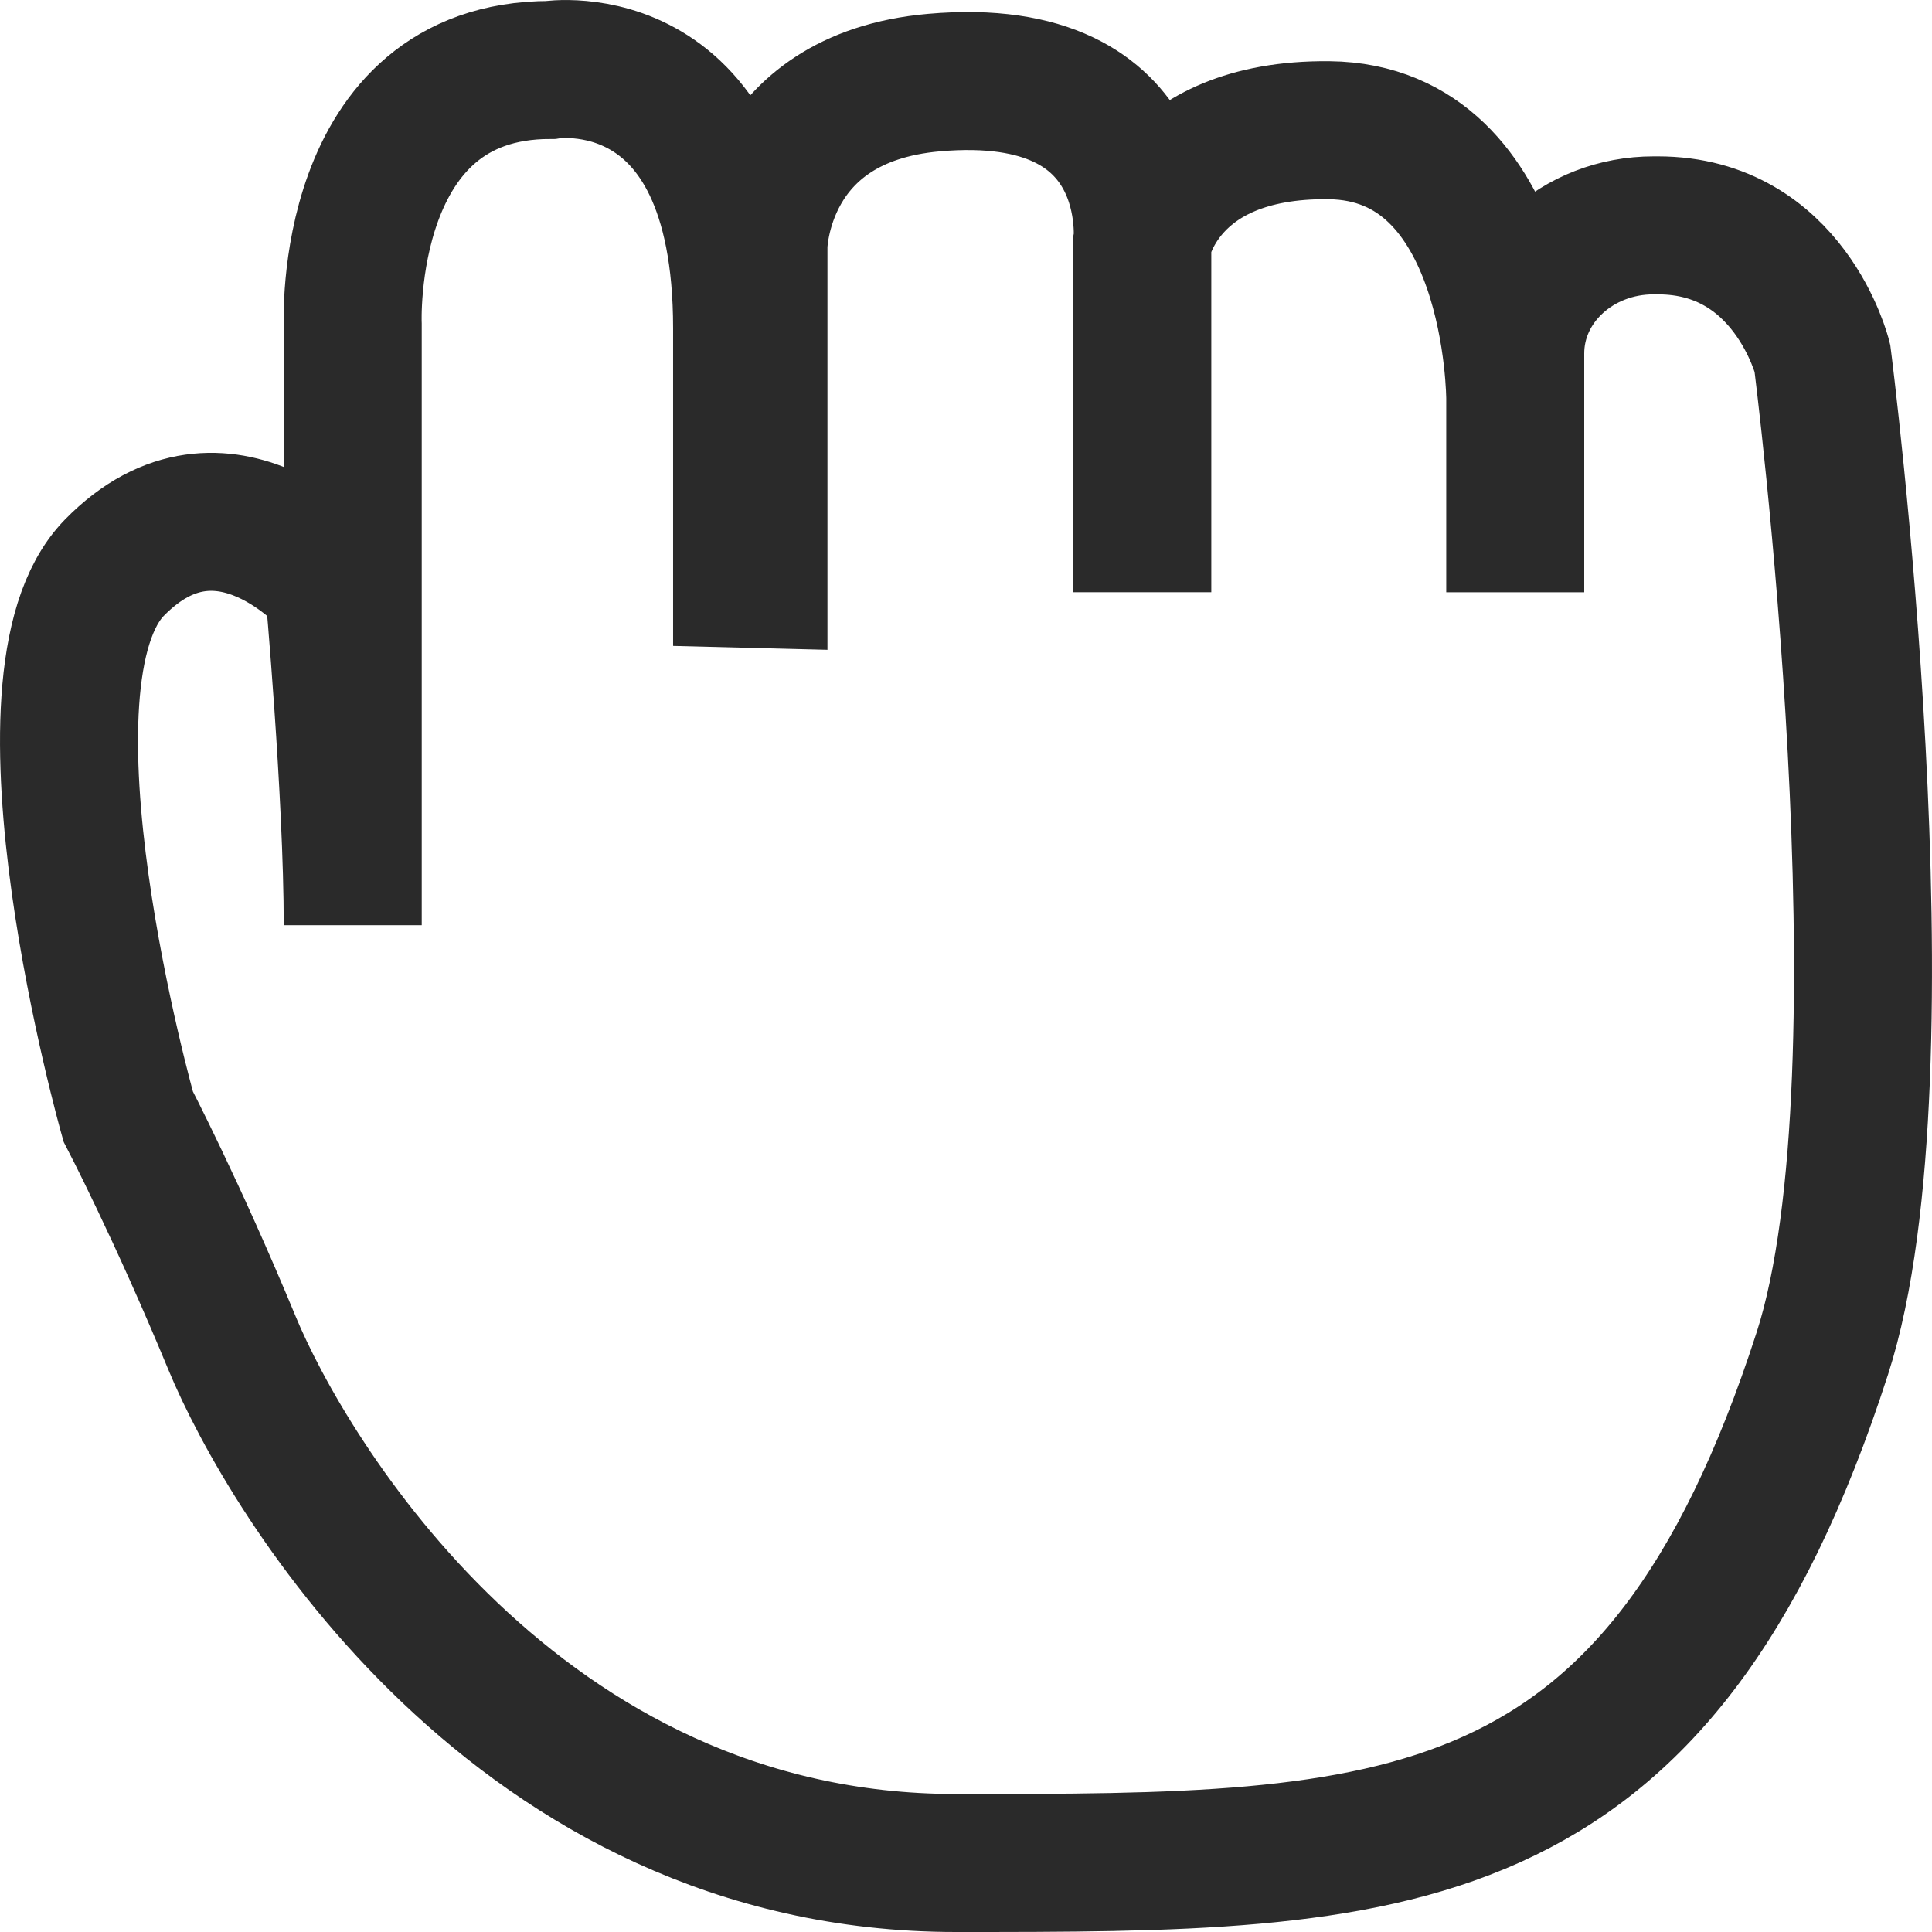 <svg width="28" height="28" viewBox="0 0 28 28" fill="none" xmlns="http://www.w3.org/2000/svg">
<path d="M10.992 8.392V3.561C10.992 3.561 11.018 1.419 13.535 1.197C16.859 0.904 16.555 3.561 16.555 3.561V8.583V3.511C16.555 3.511 16.847 1.862 19.258 1.887C21.96 1.914 21.96 5.777 21.96 5.777V8.584V5.122C21.96 4.092 22.86 3.263 23.97 3.266C23.988 3.266 24.007 3.266 24.027 3.266C25.934 3.266 26.411 5.186 26.411 5.186C26.411 5.186 27.736 15.51 26.411 19.614C24.027 27 20.212 27 13.854 27C7.496 27 4.158 21.387 3.363 19.466C2.569 17.546 1.858 16.181 1.858 16.181C1.858 16.181 0.069 9.853 1.658 8.227C3.247 6.603 4.837 8.468 4.837 8.468C4.837 8.468 5.112 11.489 5.112 13.409V4.707C5.112 4.707 4.953 1.014 7.974 1.014C7.974 1.014 10.755 0.57 10.755 4.756V8.386L10.992 8.392Z" stroke="#2A2A2A" stroke-width="2" stroke-miterlimit="10"/>
</svg>
